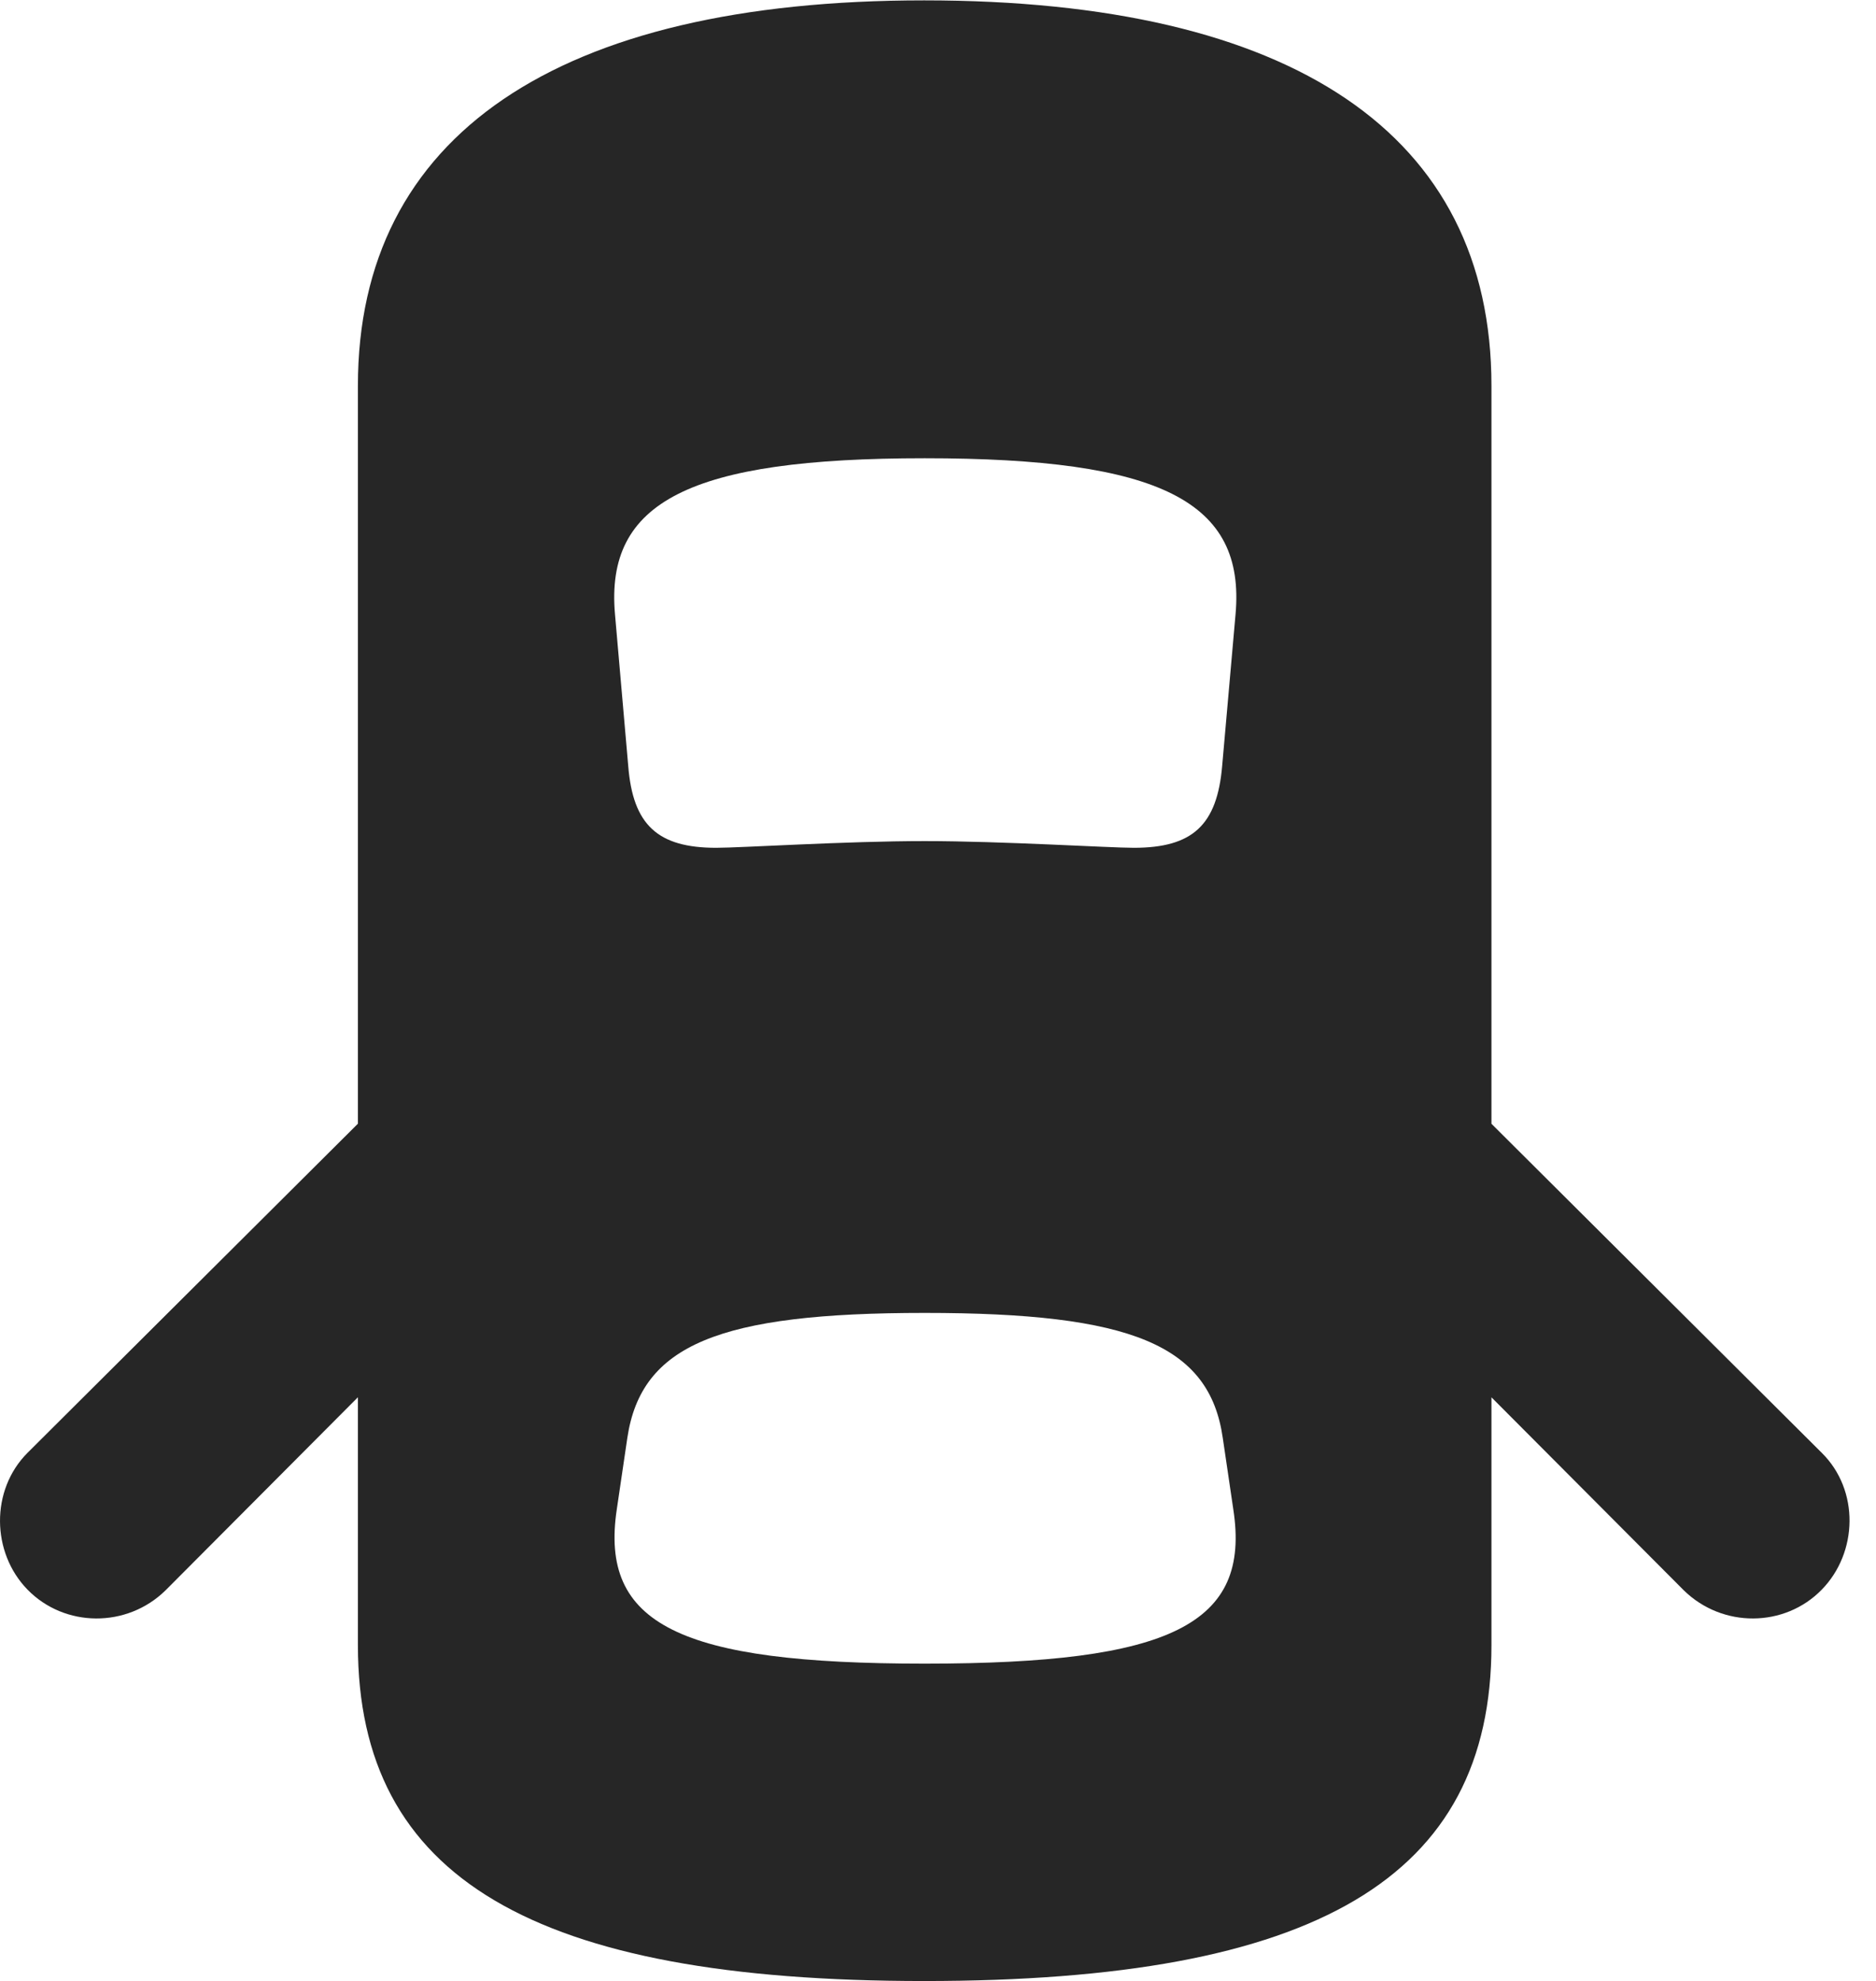 <?xml version="1.0" encoding="UTF-8"?>
<!--Generator: Apple Native CoreSVG 326-->
<!DOCTYPE svg PUBLIC "-//W3C//DTD SVG 1.1//EN" "http://www.w3.org/Graphics/SVG/1.1/DTD/svg11.dtd">
<svg version="1.1" xmlns="http://www.w3.org/2000/svg" xmlns:xlink="http://www.w3.org/1999/xlink"
       viewBox="0 0 25.422 26.846">
       <g>
              <rect height="26.846" opacity="0" width="25.422" x="0" y="0" />
              <path d="M12.523 26.846C17.835 26.846 20.211 25.449 20.211 22.293L20.211 5.228C20.211 1.817 17.518 0.005 12.523 0.005C7.545 0.005 4.85 1.839 4.85 5.228L4.85 22.293C4.85 25.449 7.228 26.846 12.523 26.846ZM12.53 11.398C11.469 11.398 10.041 11.489 9.705 11.489C8.914 11.489 8.576 11.181 8.513 10.377L8.334 8.326C8.198 6.796 9.35 6.21 12.53 6.21C15.728 6.21 16.88 6.796 16.743 8.326L16.562 10.377C16.494 11.181 16.162 11.489 15.365 11.489C15.027 11.489 13.58 11.398 12.53 11.398ZM12.53 22.545C9.209 22.545 8.121 22.015 8.359 20.449L8.501 19.486C8.689 18.225 9.74 17.792 12.53 17.792C15.331 17.792 16.389 18.225 16.57 19.486L16.712 20.449C16.956 22.015 15.862 22.545 12.53 22.545ZM6.179 13.904L0.374 19.687C-0.132 20.193-0.117 21.041 0.374 21.543C0.876 22.057 1.721 22.066 2.245 21.55L6.179 17.601ZM18.881 13.904L18.881 17.601L22.816 21.55C23.341 22.066 24.185 22.057 24.686 21.543C25.178 21.041 25.2 20.193 24.686 19.687Z"
                     fill="currentColor" fill-opacity="0.85" />
       </g>
</svg>